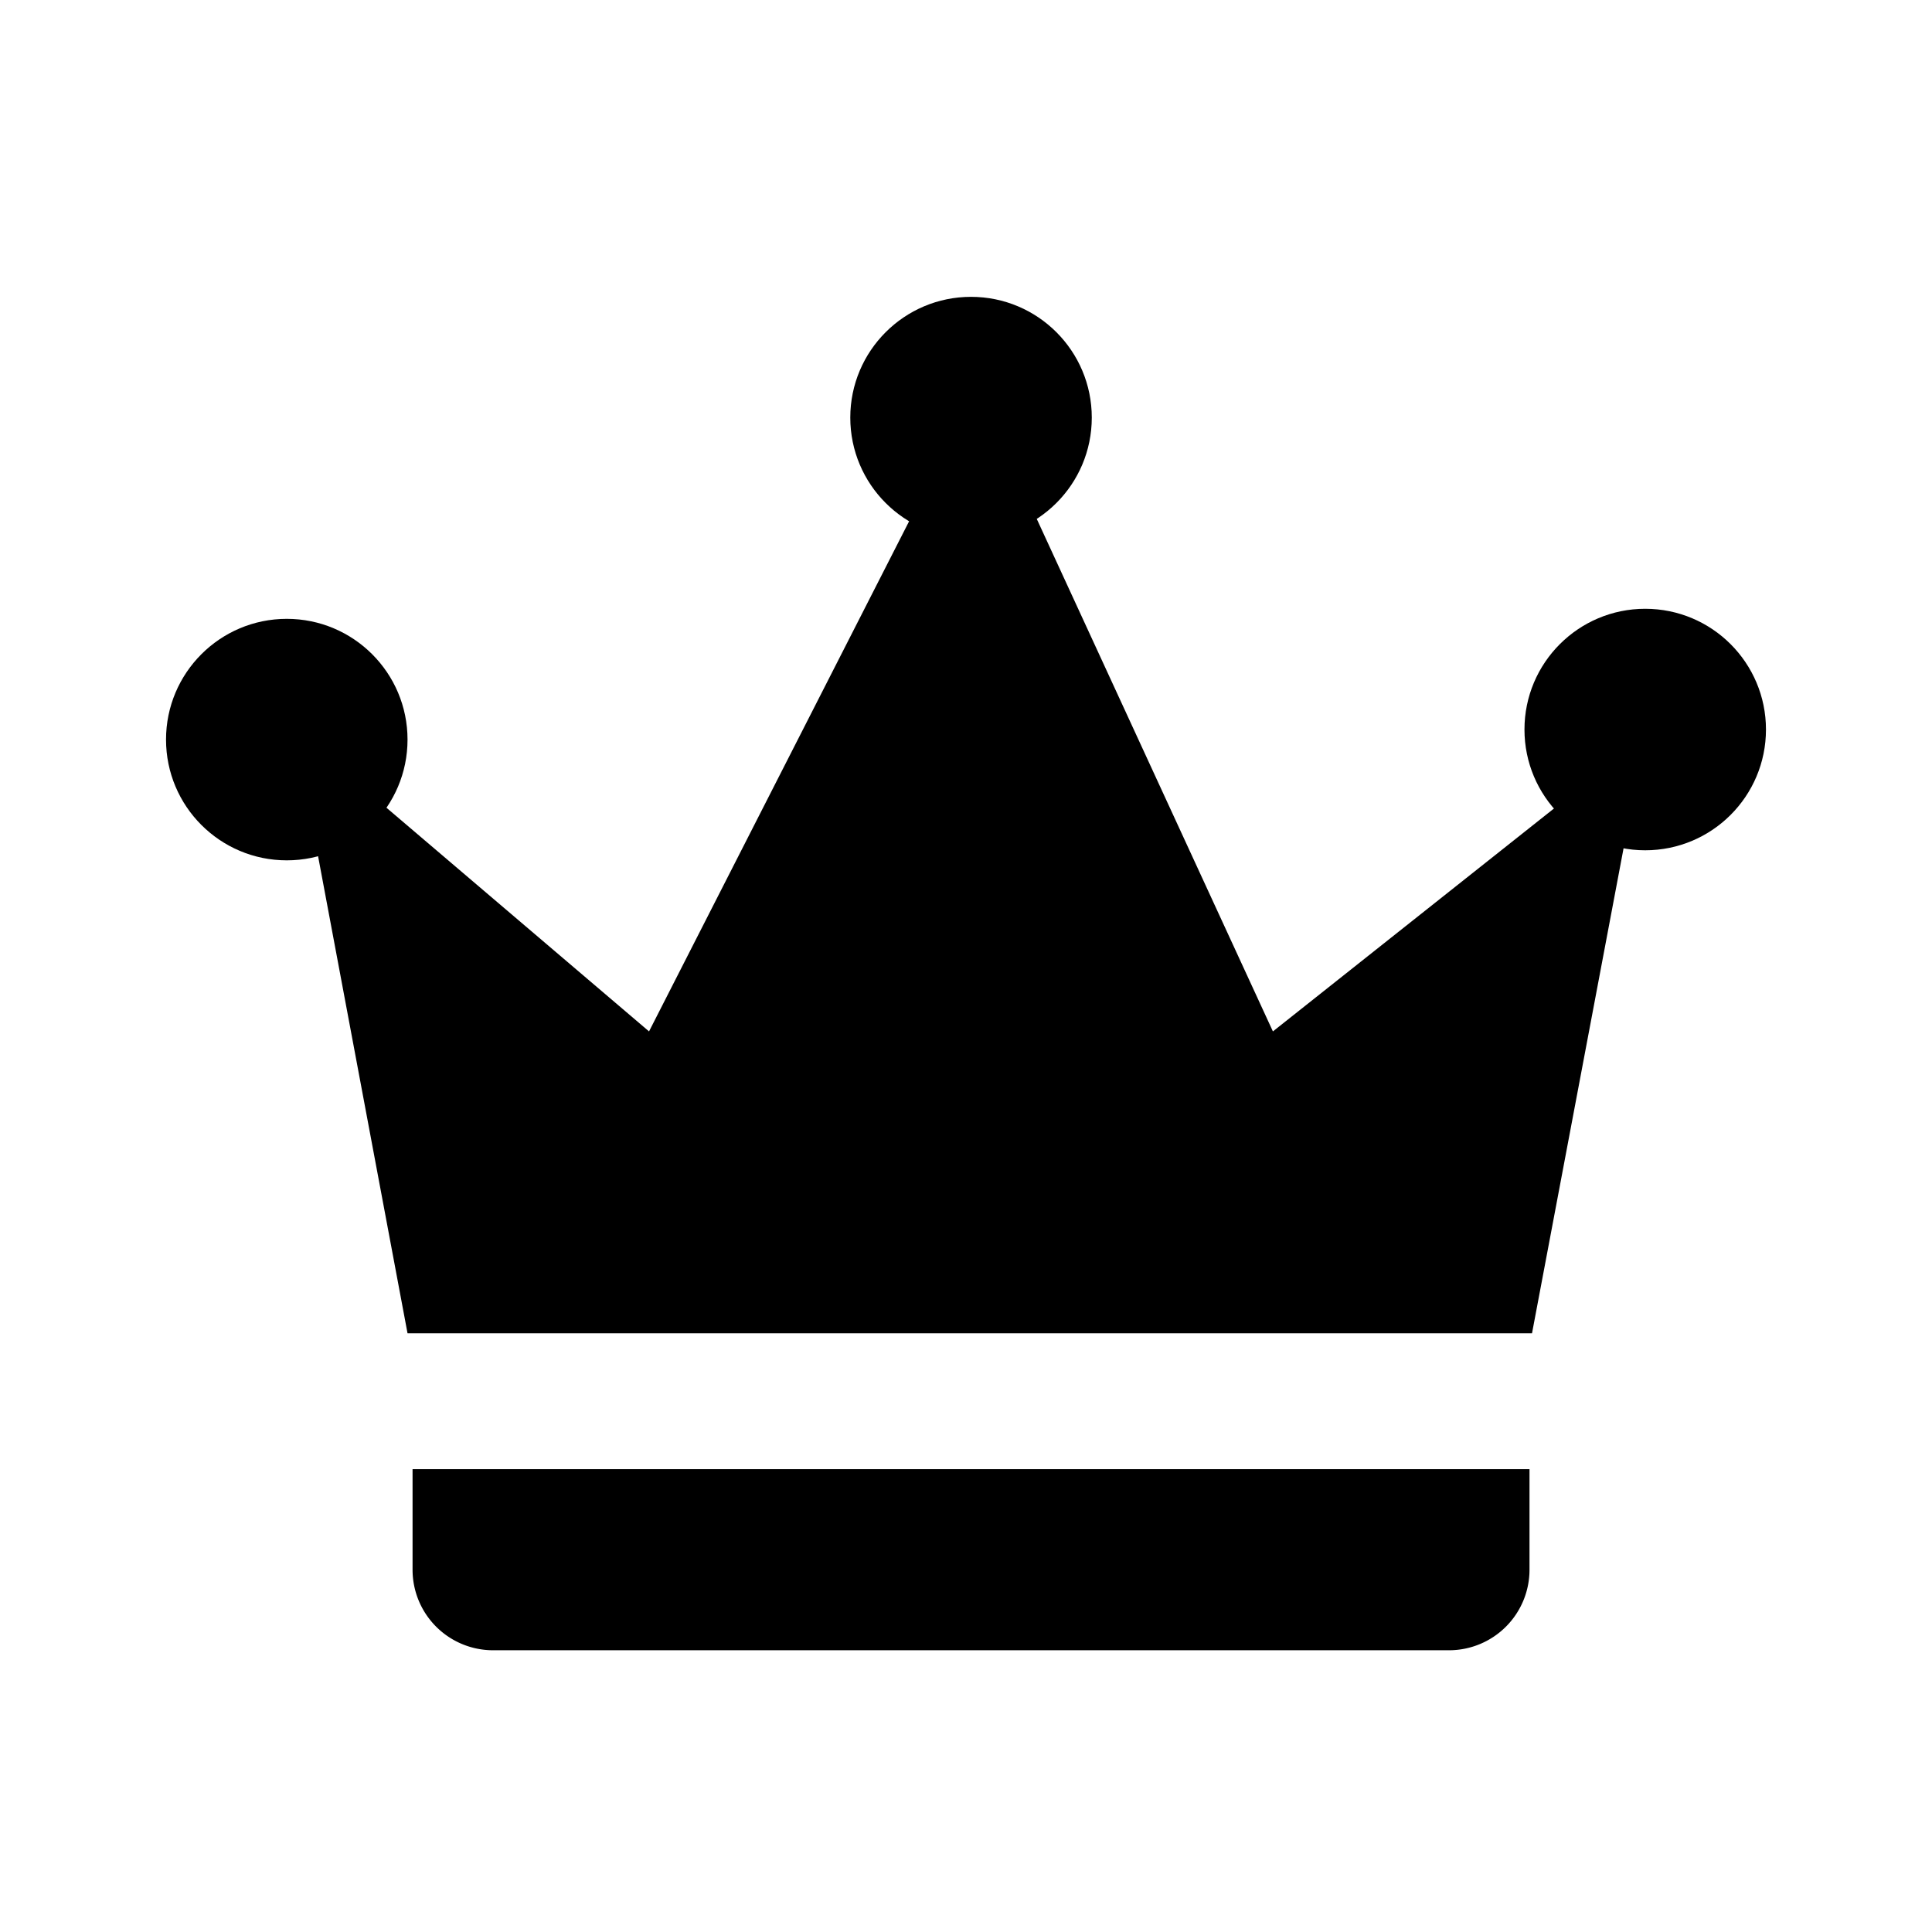 <svg id="icon" xmlns="http://www.w3.org/2000/svg" viewBox="0 0 192 192"><defs><style>.cls-1{opacity:0;}</style></defs><rect class="cls-1" width="192" height="192"/><polygon points="40.5 132.5 31.5 84.5 37.5 79.5 64.5 102.5 90.5 51.5 103 51.5 126.5 102.5 155.5 79.5 161.5 83.5 152.25 132.5 40.5 132.5"/><circle cx="28.5" cy="73.5" r="12"/><circle cx="96.5" cy="41.5" r="12"/><circle cx="163.5" cy="72.5" r="12"/><path d="M41,146H152a0,0,0,0,1,0,0v10a8,8,0,0,1-8,8H49a8,8,0,0,1-8-8V146a0,0,0,0,1,0,0Z"/></svg>